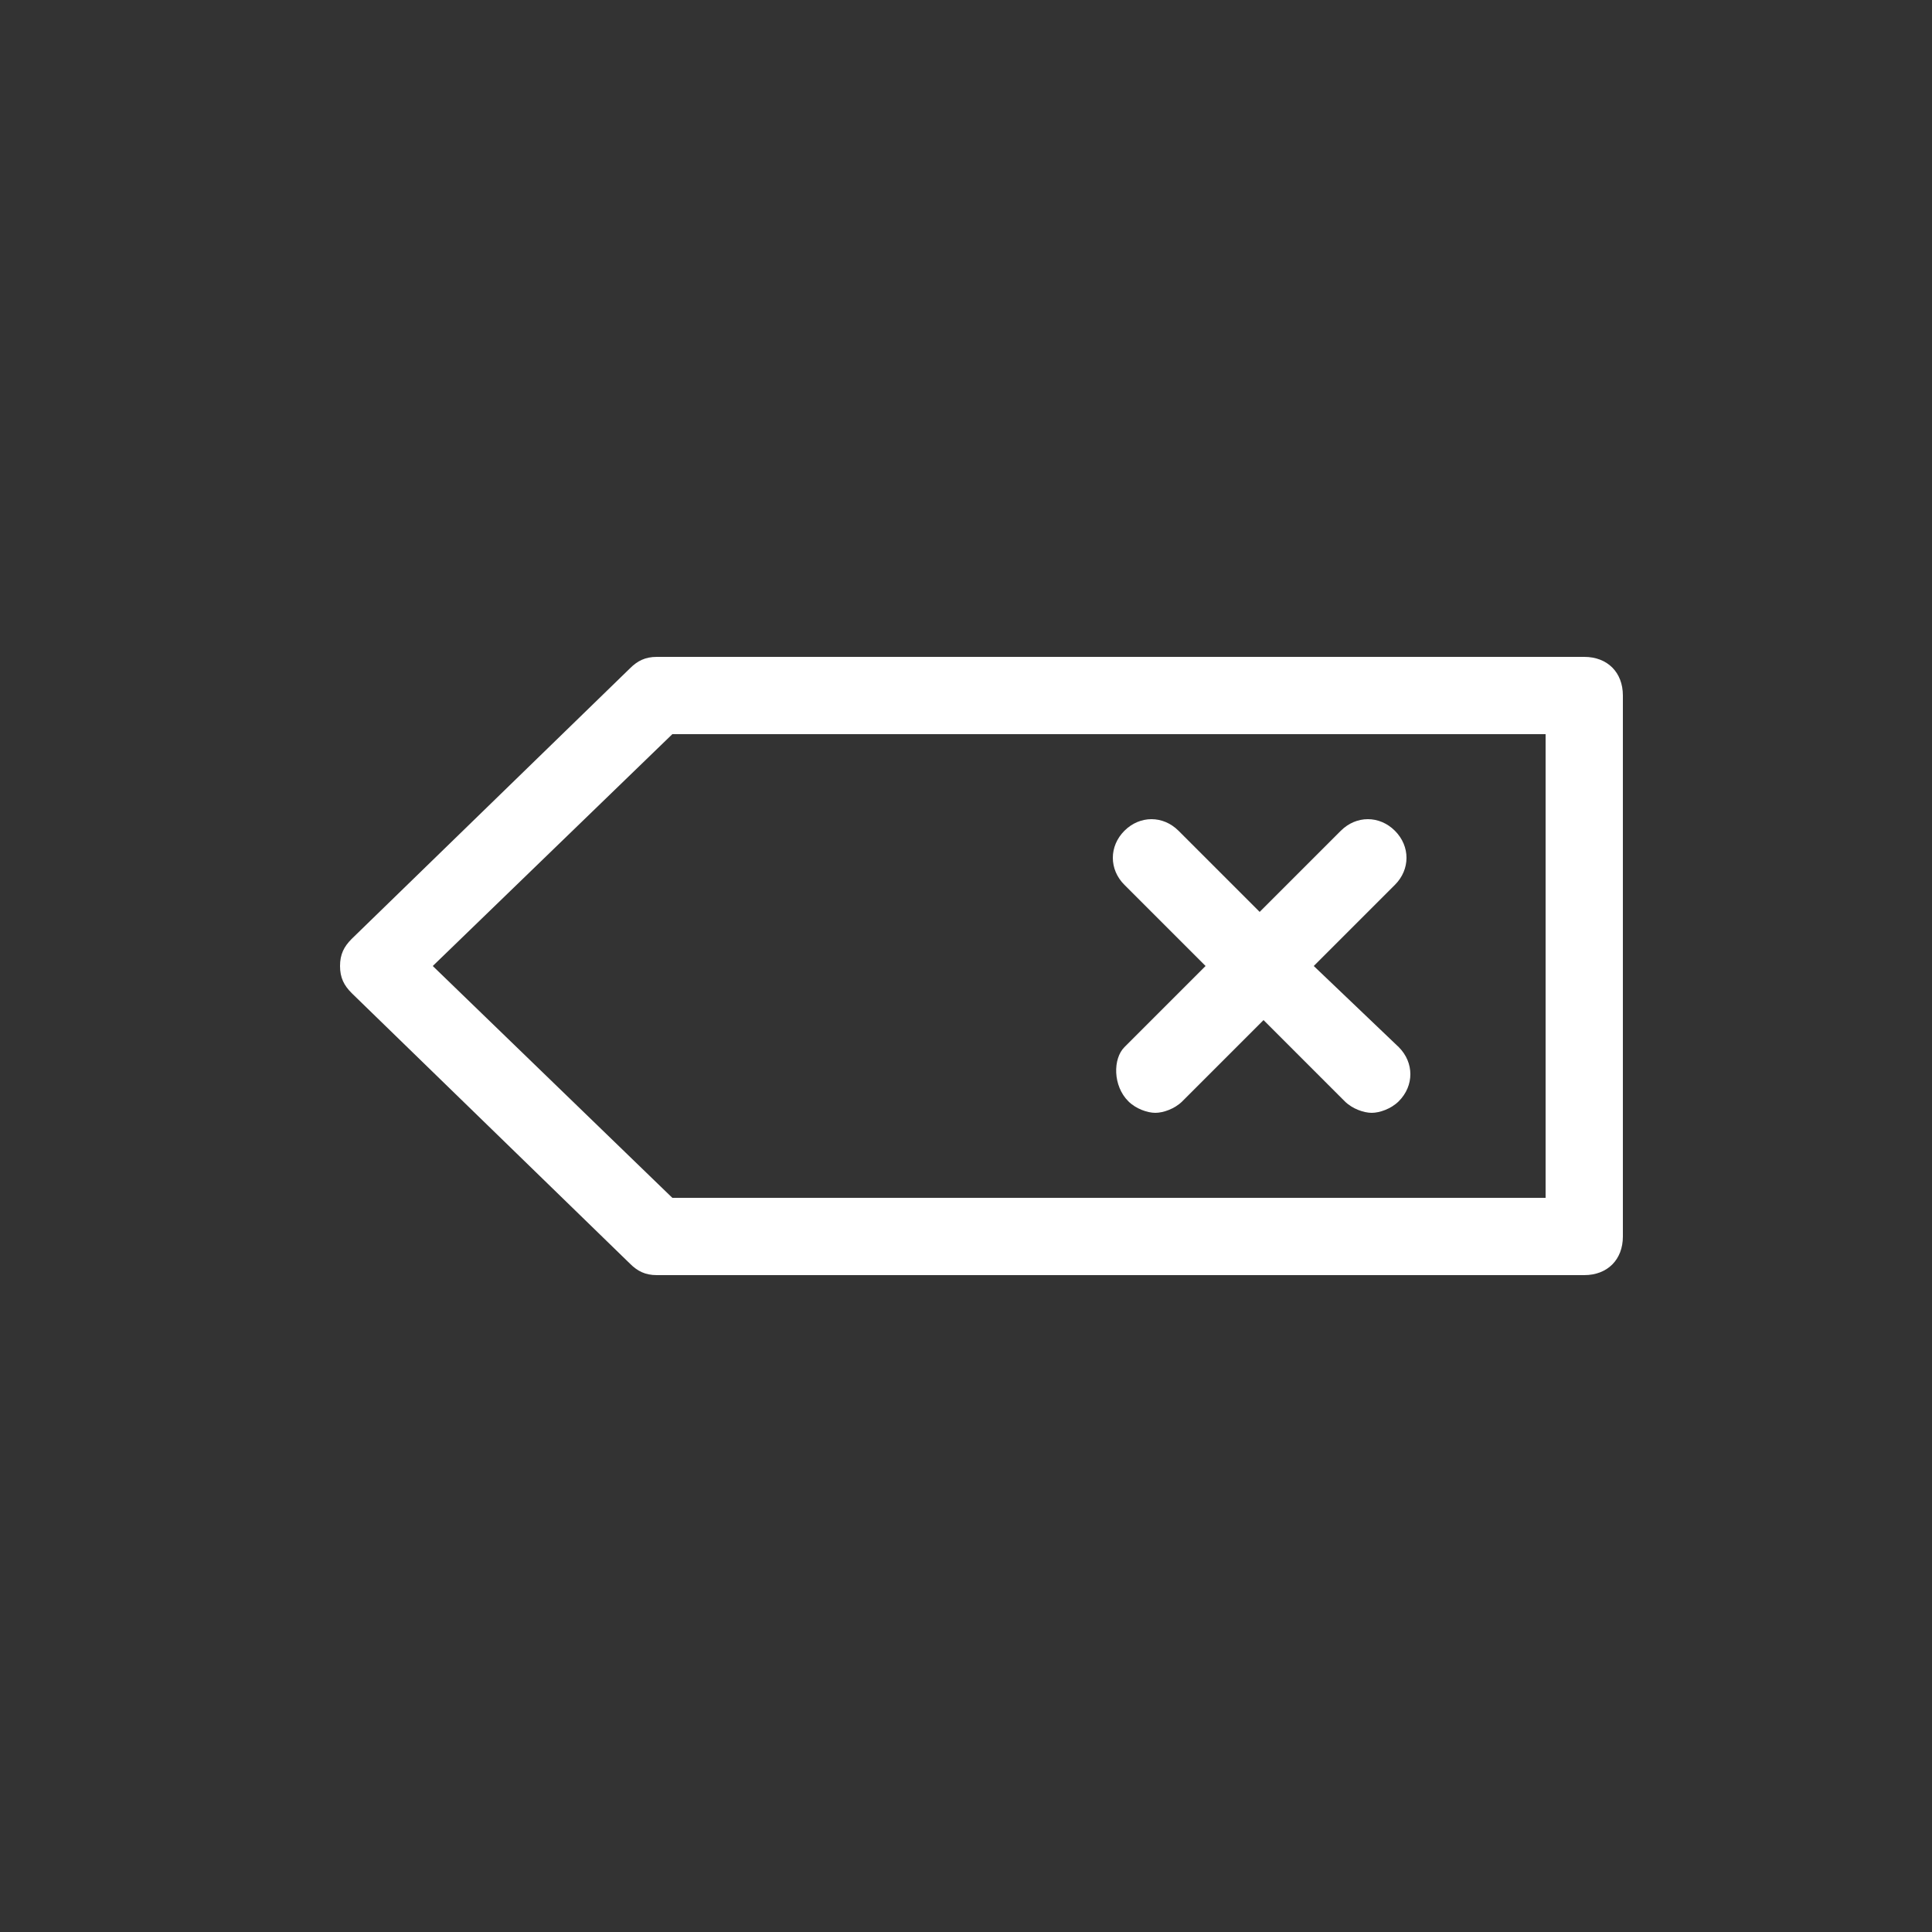<?xml version="1.0" encoding="utf-8"?>
<!-- Generator: Adobe Illustrator 19.1.1, SVG Export Plug-In . SVG Version: 6.00 Build 0)  -->
<svg version="1.1" id="Layer_1" xmlns="http://www.w3.org/2000/svg" xmlns:xlink="http://www.w3.org/1999/xlink" x="0px" y="0px"
	 viewBox="0 0 50 50" style="enable-background:new 0 0 50 50;" xml:space="preserve">
<rect x="0" y="0" width="50" height="50" fill="#333333" stroke="none"/>
<style type="text/css">
	.st0{fill:#FFFFFF;}
</style>
<g>
	<path class="st0" d="M41,17H17c-0.3,0-0.5,0.1-0.7,0.3l-7.2,7c-0.2,0.2-0.3,0.4-0.3,0.7s0.1,0.5,0.3,0.7l7.2,7
		c0.2,0.2,0.4,0.3,0.7,0.3h24c0.6,0,1-0.4,1-1V18C42,17.4,41.6,17,41,17z M40,31H17.4l-6.2-6l6.2-6H40V31z"/>
	<path class="st0" d="M29.2,28.5c0.2,0.2,0.5,0.3,0.7,0.3s0.5-0.1,0.7-0.3l2.1-2.1l2.1,2.1c0.2,0.2,0.5,0.3,0.7,0.3s0.5-0.1,0.7-0.3
		c0.4-0.4,0.4-1,0-1.4L34,25l2.1-2.1c0.4-0.4,0.4-1,0-1.4s-1-0.4-1.4,0l-2.1,2.1l-2.1-2.1c-0.4-0.4-1-0.4-1.4,0s-0.4,1,0,1.4
		l2.1,2.1l-2.1,2.1C28.8,27.4,28.8,28.1,29.2,28.5z"/>
</g>
</svg>
